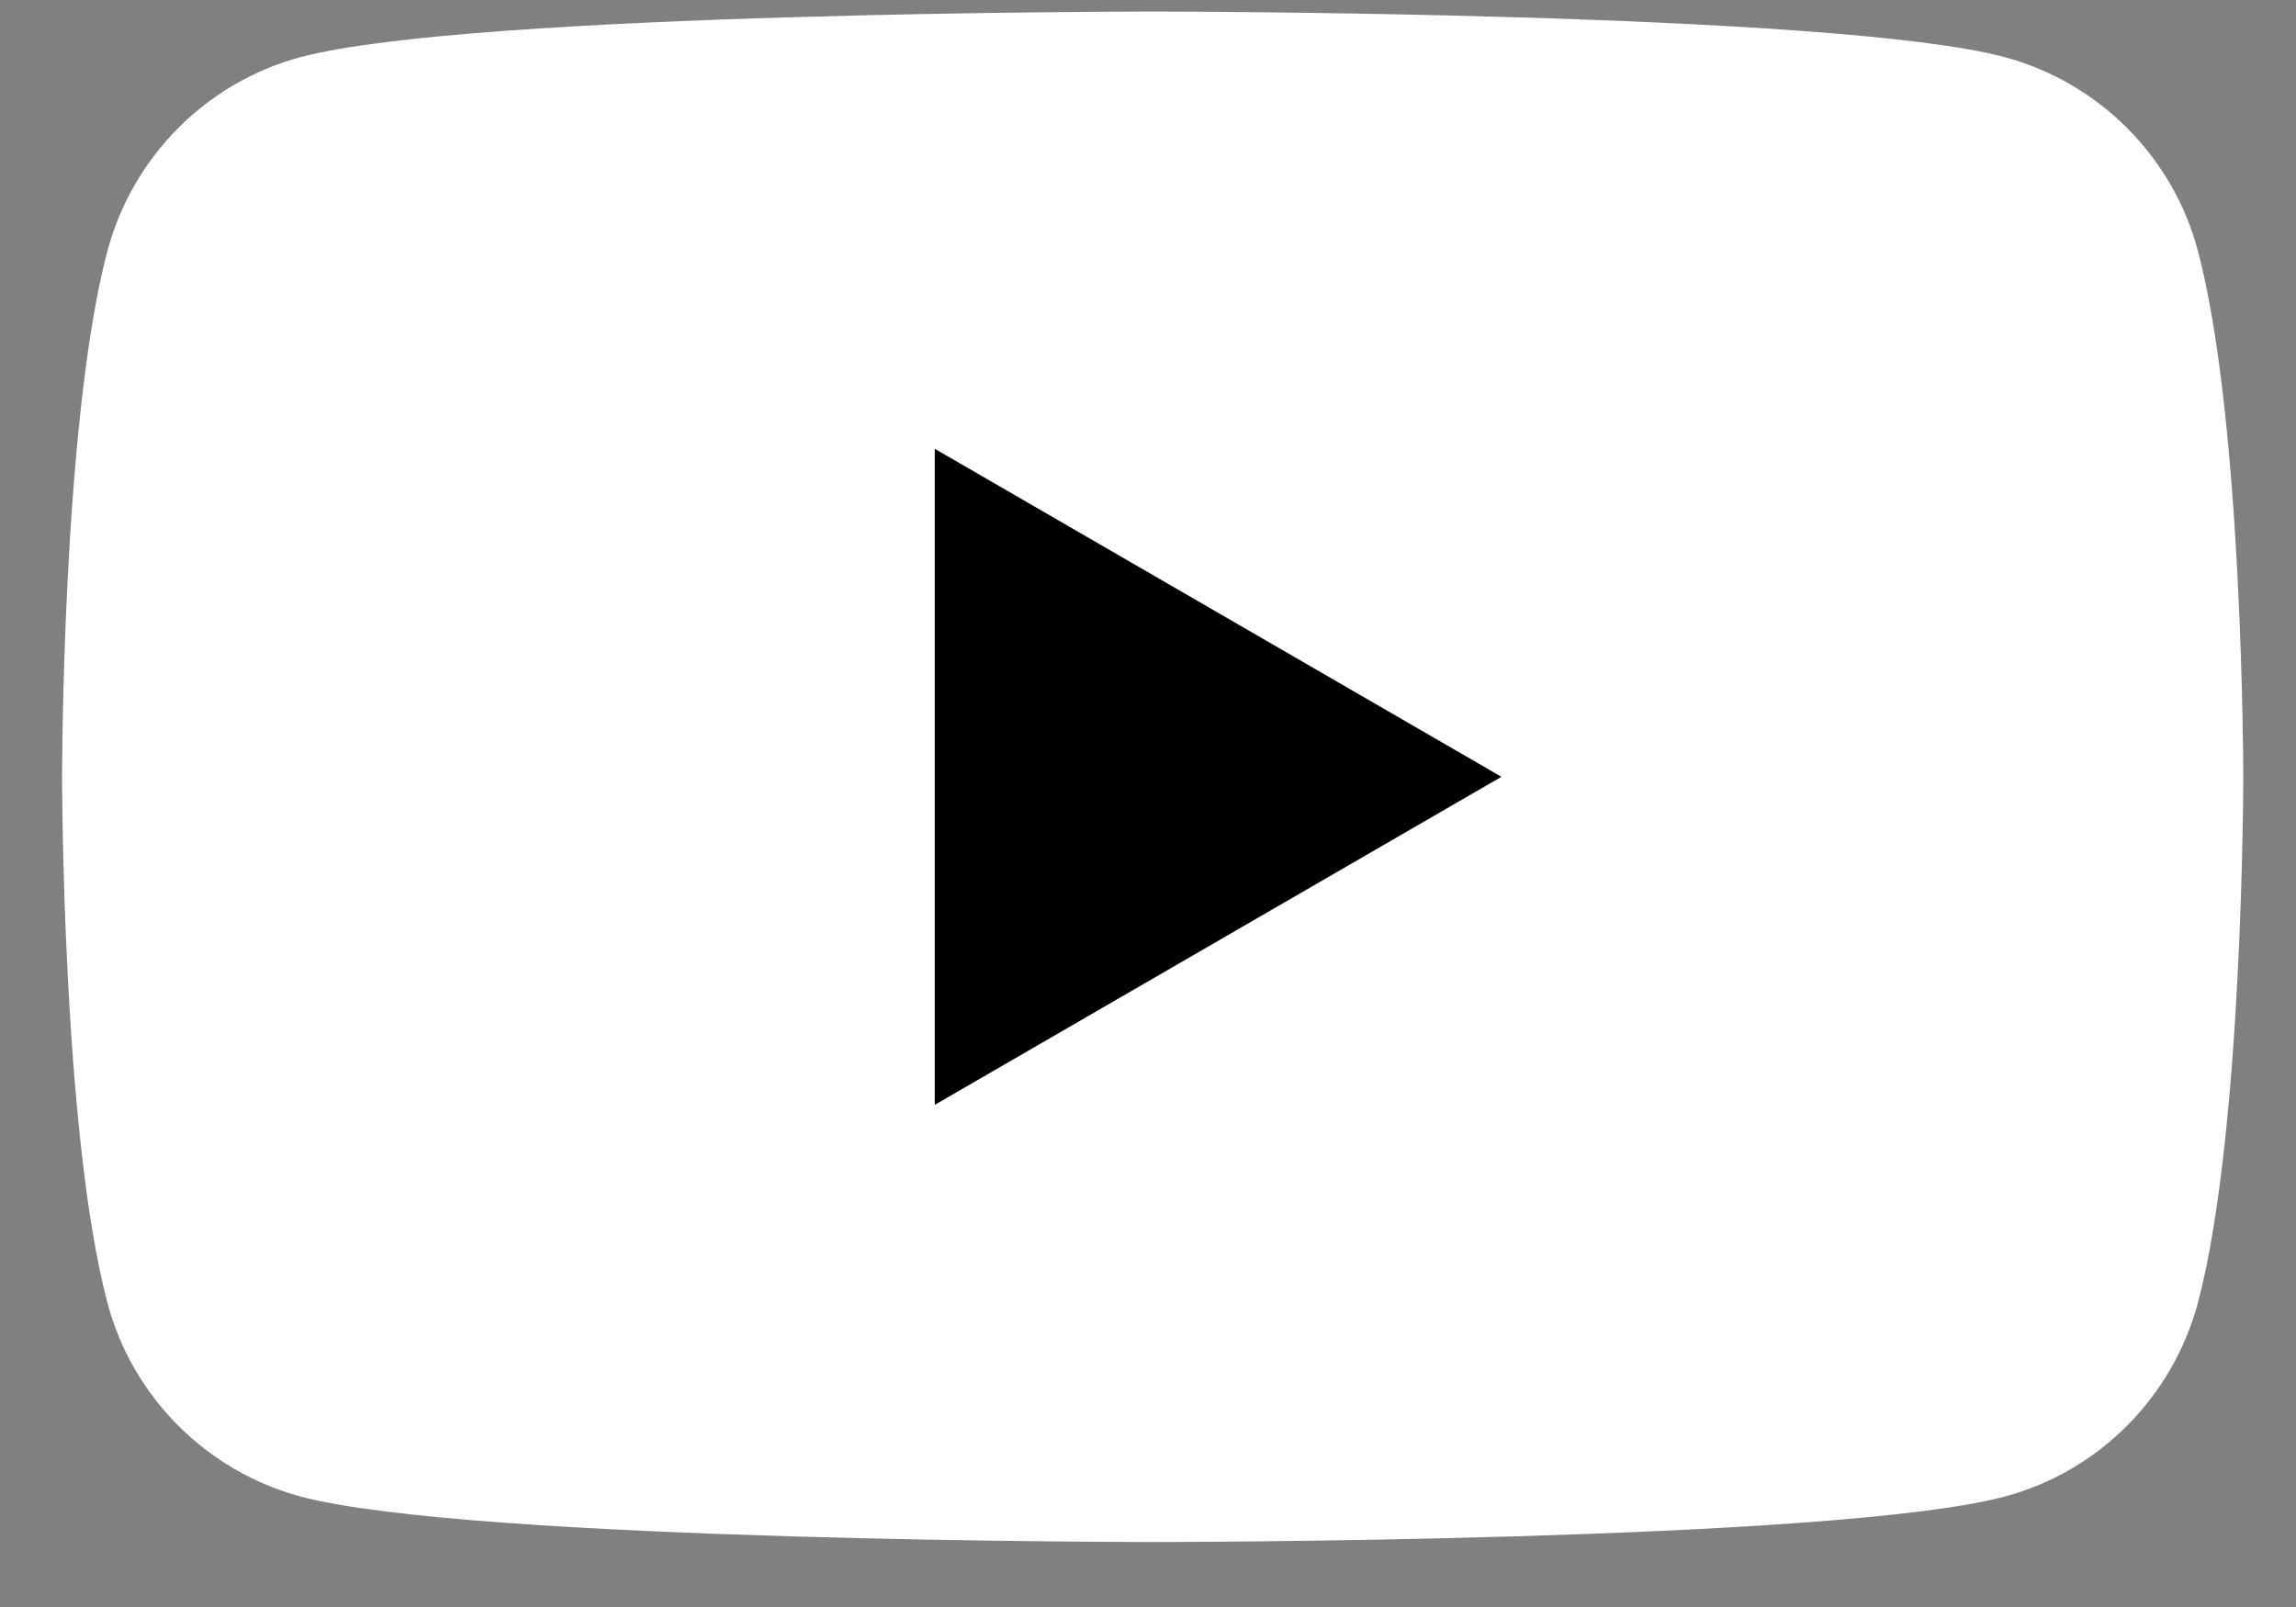 <svg width="30" height="21" viewBox="0 0 30 21" fill="none" xmlns="http://www.w3.org/2000/svg">
<rect x="0" y="0" width="30" height="21" fill="#808080" stroke="none"/>
<path d="M28.717 3.274C28.391 2.047 27.425 1.079 26.196 0.747C23.975 0.151 15.061 0.151 15.061 0.151C15.061 0.151 6.152 0.151 3.926 0.747C2.702 1.074 1.736 2.042 1.405 3.274C0.811 5.501 0.811 10.151 0.811 10.151C0.811 10.151 0.811 14.801 1.405 17.029C1.731 18.256 2.697 19.224 3.926 19.556C6.152 20.151 15.061 20.151 15.061 20.151C15.061 20.151 23.975 20.151 26.196 19.556C27.42 19.229 28.386 18.261 28.717 17.029C29.311 14.801 29.311 10.151 29.311 10.151C29.311 10.151 29.311 5.501 28.717 3.274Z" fill="white"/>
<path d="M12.214 14.438L19.618 10.151L12.214 5.865V14.438Z" fill="black"/>
</svg>
